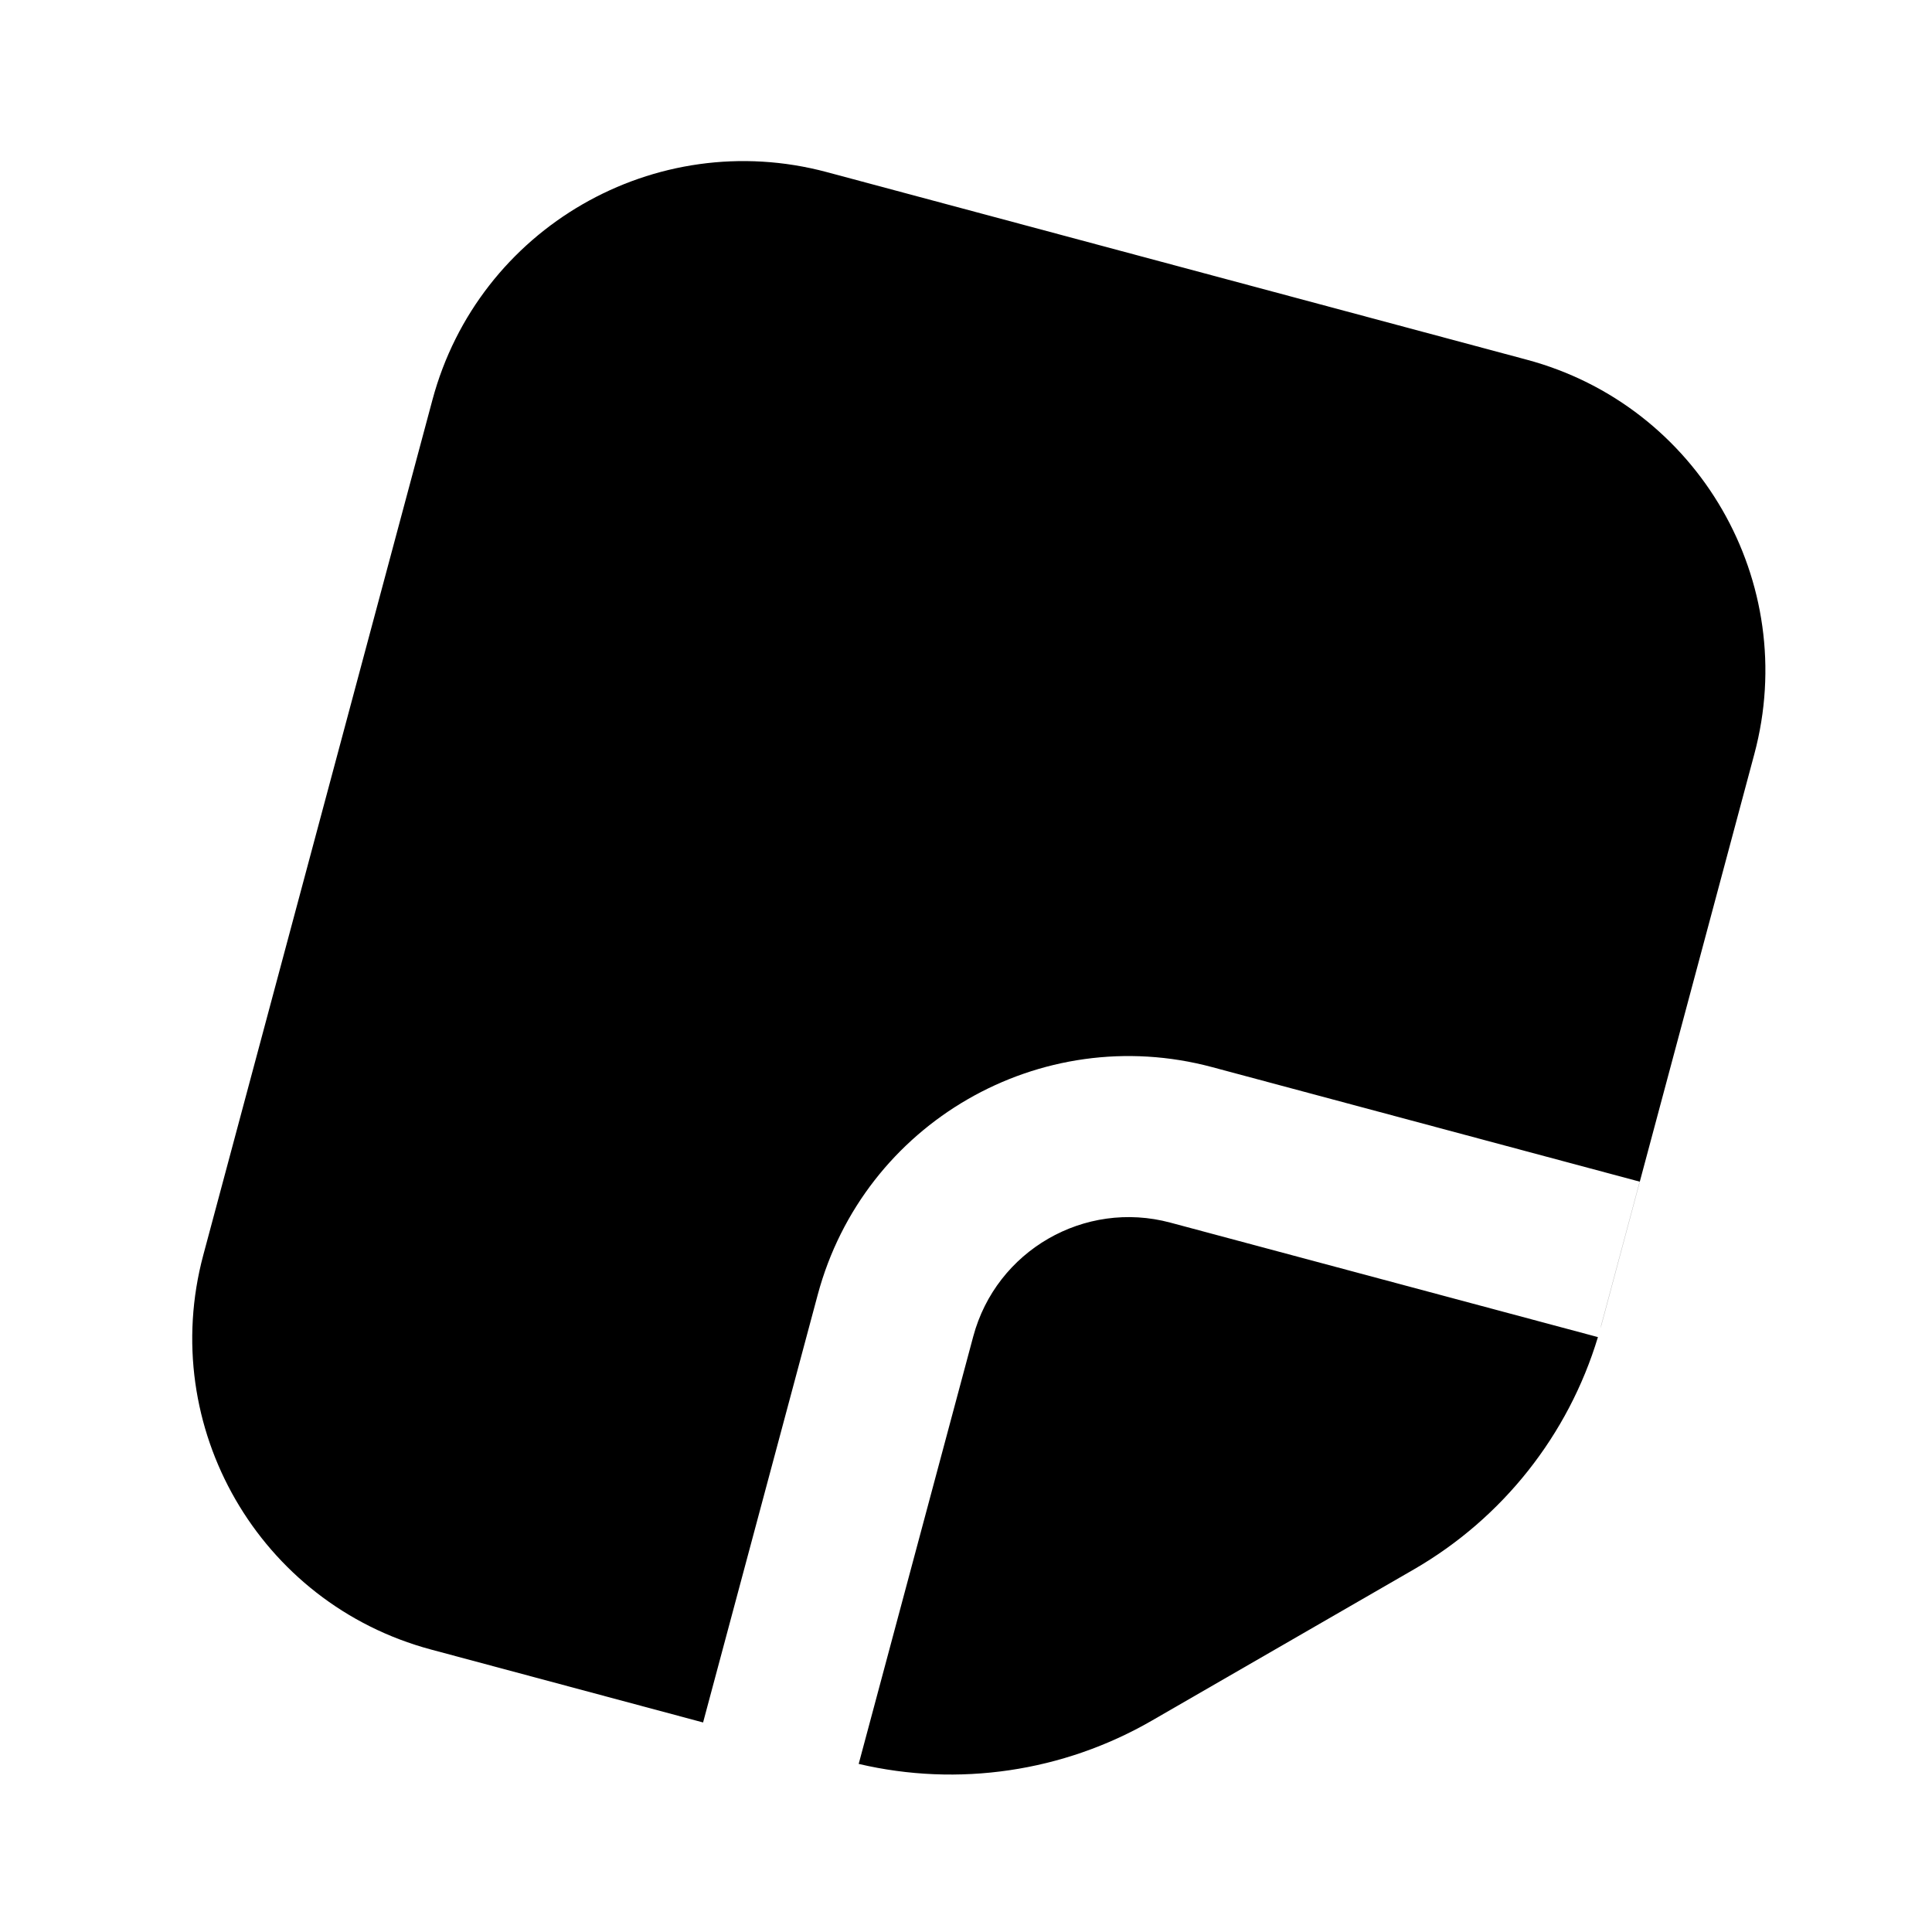 <svg width="24" height="24" viewBox="0 0 24 24" fill="none" xmlns="http://www.w3.org/2000/svg">
<path fill-rule="evenodd" clip-rule="evenodd" d="M5.372 4.967C5.944 2.833 8.138 1.567 10.271 2.138L18.965 4.468C21.099 5.039 22.365 7.233 21.793 9.367L19.893 16.46C19.889 16.474 19.884 16.489 19.88 16.504L20.369 14.679L15.057 13.256C12.923 12.684 10.73 13.95 10.158 16.084L8.734 21.397L5.354 20.491C3.22 19.919 1.954 17.726 2.525 15.592L5.372 4.967ZM10.667 21.912L12.09 16.602C12.376 15.535 13.472 14.902 14.539 15.188L19.85 16.61C19.483 17.826 18.666 18.859 17.563 19.496L14.309 21.374C13.206 22.011 11.903 22.202 10.667 21.912Z" fill="black"/>
</svg>
